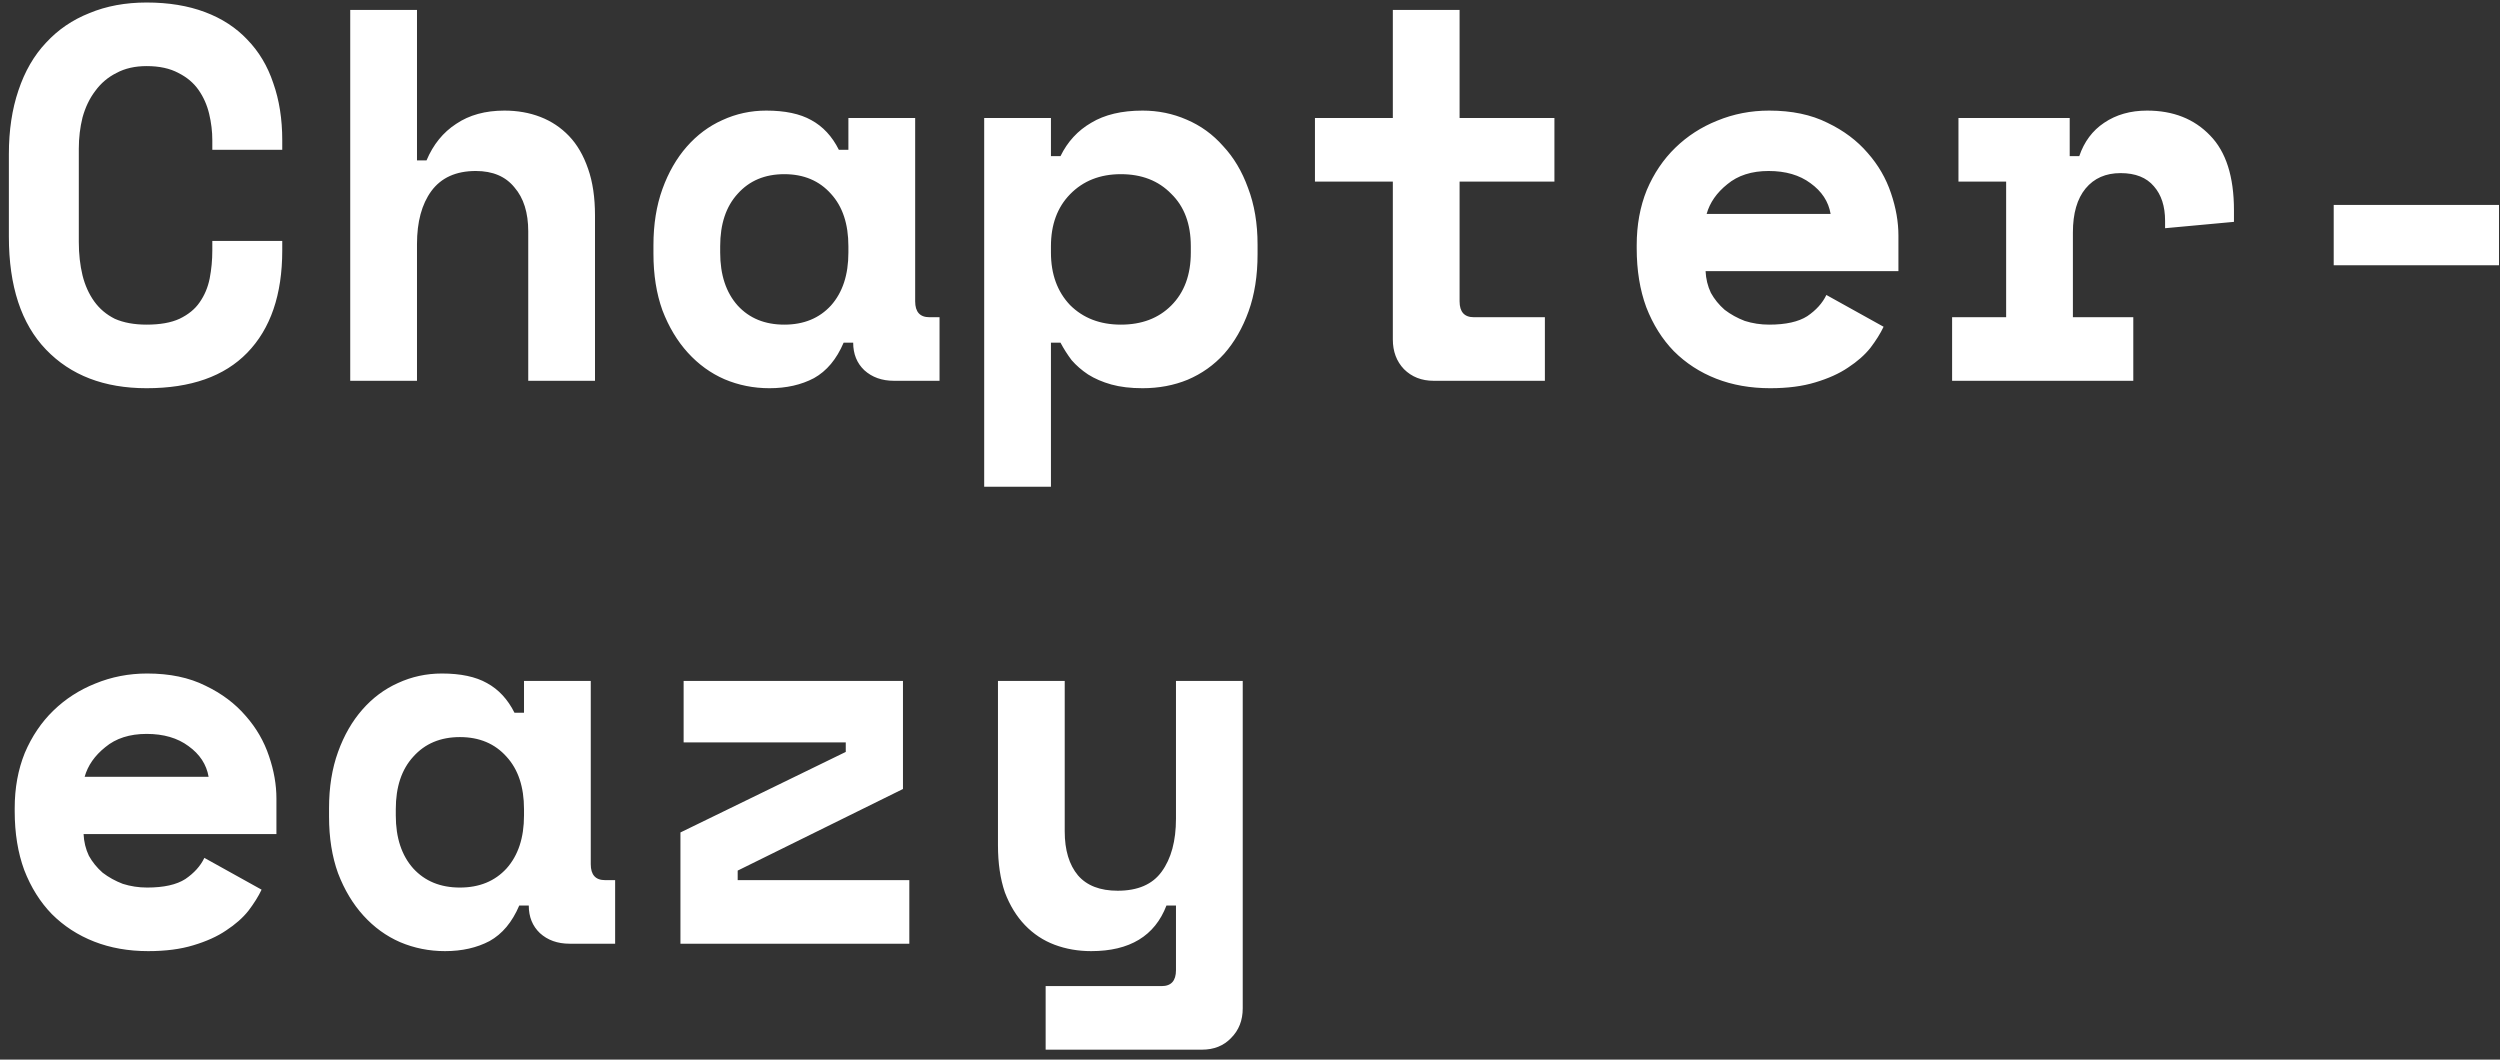 <svg width="151" height="64" viewBox="0 0 151 64" fill="none" xmlns="http://www.w3.org/2000/svg">
<rect x="0" y="0" width="151" height="64" fill="#333333" stroke="none"/>
<path d="M8.856 19.608C9.667 19.608 10.328 19.491 10.84 19.256C11.373 19 11.779 18.669 12.056 18.264C12.355 17.837 12.557 17.357 12.664 16.824C12.771 16.269 12.824 15.704 12.824 15.128V14.552H17.048V15.128C17.048 17.795 16.344 19.853 14.936 21.304C13.549 22.733 11.523 23.448 8.856 23.448C6.296 23.448 4.269 22.669 2.776 21.112C1.283 19.555 0.536 17.283 0.536 14.296V9.304C0.536 7.875 0.728 6.595 1.112 5.464C1.496 4.312 2.051 3.352 2.776 2.584C3.501 1.795 4.376 1.197 5.4 0.792C6.424 0.365 7.576 0.152 8.856 0.152C10.179 0.152 11.352 0.344 12.376 0.728C13.4 1.112 14.253 1.667 14.936 2.392C15.64 3.117 16.163 3.992 16.504 5.016C16.867 6.04 17.048 7.192 17.048 8.472V9.048H12.824V8.472C12.824 7.939 12.76 7.405 12.632 6.872C12.504 6.339 12.291 5.859 11.992 5.432C11.693 5.005 11.288 4.664 10.776 4.408C10.264 4.131 9.624 3.992 8.856 3.992C8.152 3.992 7.544 4.131 7.032 4.408C6.52 4.664 6.093 5.027 5.752 5.496C5.411 5.944 5.155 6.477 4.984 7.096C4.835 7.693 4.76 8.323 4.76 8.984V14.616C4.76 15.341 4.835 16.013 4.984 16.632C5.133 17.229 5.368 17.752 5.688 18.2C6.008 18.648 6.424 19 6.936 19.256C7.469 19.491 8.109 19.608 8.856 19.608ZM25.186 23H21.154V0.6H25.186V9.688H25.762C26.167 8.728 26.764 7.992 27.554 7.48C28.343 6.947 29.314 6.68 30.466 6.68C31.255 6.68 31.98 6.808 32.642 7.064C33.303 7.32 33.879 7.704 34.37 8.216C34.86 8.728 35.244 9.389 35.522 10.2C35.799 10.989 35.938 11.928 35.938 13.016V23H31.906V13.976C31.906 12.845 31.628 11.96 31.074 11.32C30.54 10.659 29.762 10.328 28.738 10.328C27.543 10.328 26.647 10.733 26.05 11.544C25.474 12.333 25.186 13.4 25.186 14.744V23ZM50.956 20.696C50.529 21.699 49.931 22.413 49.163 22.84C48.395 23.245 47.499 23.448 46.475 23.448C45.516 23.448 44.609 23.267 43.755 22.904C42.923 22.541 42.188 22.008 41.547 21.304C40.907 20.6 40.395 19.747 40.011 18.744C39.649 17.741 39.468 16.6 39.468 15.32V14.808C39.468 13.549 39.649 12.419 40.011 11.416C40.374 10.413 40.865 9.56 41.483 8.856C42.102 8.152 42.817 7.619 43.627 7.256C44.459 6.872 45.345 6.68 46.283 6.68C47.414 6.68 48.321 6.872 49.004 7.256C49.708 7.64 50.262 8.237 50.667 9.048H51.243V7.128H55.276V18.2C55.276 18.84 55.563 19.16 56.139 19.16H56.748V23H53.995C53.27 23 52.673 22.787 52.203 22.36C51.755 21.933 51.532 21.379 51.532 20.696H50.956ZM47.371 19.608C48.545 19.608 49.483 19.224 50.188 18.456C50.892 17.667 51.243 16.6 51.243 15.256V14.872C51.243 13.528 50.892 12.472 50.188 11.704C49.483 10.915 48.545 10.52 47.371 10.52C46.198 10.52 45.26 10.915 44.556 11.704C43.852 12.472 43.499 13.528 43.499 14.872V15.256C43.499 16.6 43.852 17.667 44.556 18.456C45.26 19.224 46.198 19.608 47.371 19.608ZM63.477 29.4H59.445V7.128H63.477V9.432H64.053C64.48 8.557 65.099 7.885 65.909 7.416C66.72 6.925 67.755 6.68 69.013 6.68C69.952 6.68 70.837 6.861 71.669 7.224C72.523 7.587 73.259 8.12 73.877 8.824C74.517 9.507 75.019 10.349 75.381 11.352C75.765 12.355 75.957 13.496 75.957 14.776V15.352C75.957 16.653 75.776 17.805 75.413 18.808C75.051 19.811 74.56 20.664 73.941 21.368C73.323 22.051 72.587 22.573 71.733 22.936C70.901 23.277 69.995 23.448 69.013 23.448C68.288 23.448 67.659 23.373 67.125 23.224C66.592 23.075 66.123 22.872 65.717 22.616C65.333 22.36 65.003 22.072 64.725 21.752C64.469 21.411 64.245 21.059 64.053 20.696H63.477V29.4ZM67.701 19.608C68.96 19.608 69.973 19.224 70.741 18.456C71.531 17.667 71.925 16.6 71.925 15.256V14.872C71.925 13.528 71.531 12.472 70.741 11.704C69.973 10.915 68.96 10.52 67.701 10.52C66.443 10.52 65.419 10.925 64.629 11.736C63.861 12.525 63.477 13.571 63.477 14.872V15.256C63.477 16.557 63.861 17.613 64.629 18.424C65.419 19.213 66.443 19.608 67.701 19.608ZM79.423 7.128H84.127V0.6H88.159V7.128H93.887V10.968H88.159V18.2C88.159 18.84 88.447 19.16 89.023 19.16H93.311V23H86.591C85.866 23 85.268 22.765 84.799 22.296C84.351 21.827 84.127 21.229 84.127 20.504V10.968H79.423V7.128ZM103.017 16.376C103.038 16.845 103.145 17.283 103.337 17.688C103.55 18.072 103.827 18.413 104.169 18.712C104.531 18.989 104.937 19.213 105.385 19.384C105.854 19.533 106.345 19.608 106.857 19.608C107.859 19.608 108.627 19.437 109.161 19.096C109.694 18.733 110.078 18.307 110.313 17.816L113.769 19.736C113.577 20.141 113.31 20.568 112.969 21.016C112.627 21.443 112.179 21.837 111.625 22.2C111.091 22.563 110.43 22.861 109.641 23.096C108.873 23.331 107.966 23.448 106.921 23.448C105.726 23.448 104.638 23.256 103.657 22.872C102.675 22.488 101.822 21.933 101.097 21.208C100.393 20.483 99.838 19.597 99.433 18.552C99.049 17.507 98.857 16.323 98.857 15V14.808C98.857 13.592 99.059 12.483 99.465 11.48C99.891 10.477 100.467 9.624 101.193 8.92C101.918 8.216 102.761 7.672 103.721 7.288C104.702 6.883 105.747 6.68 106.857 6.68C108.222 6.68 109.395 6.925 110.377 7.416C111.358 7.885 112.169 8.493 112.809 9.24C113.449 9.965 113.918 10.776 114.217 11.672C114.515 12.547 114.665 13.4 114.665 14.232V16.376H103.017ZM106.825 10.328C105.801 10.328 104.969 10.595 104.329 11.128C103.689 11.64 103.273 12.237 103.081 12.92H110.569C110.441 12.173 110.035 11.555 109.353 11.064C108.691 10.573 107.849 10.328 106.825 10.328ZM118.291 7.128H125.01V9.432H125.587C125.885 8.557 126.387 7.885 127.091 7.416C127.816 6.925 128.68 6.68 129.683 6.68C131.261 6.68 132.531 7.181 133.491 8.184C134.451 9.165 134.931 10.669 134.931 12.696V13.4L130.771 13.784V13.336C130.771 12.461 130.547 11.768 130.099 11.256C129.651 10.723 128.979 10.456 128.083 10.456C127.187 10.456 126.483 10.765 125.97 11.384C125.459 12.003 125.203 12.888 125.203 14.04V19.16H128.851V23H117.907V19.16H121.171V10.968H118.291V7.128ZM140.956 12.376H150.94V16.024H140.956V12.376ZM5.048 50.376C5.069 50.845 5.176 51.283 5.368 51.688C5.581 52.072 5.859 52.413 6.2 52.712C6.563 52.989 6.968 53.213 7.416 53.384C7.885 53.533 8.376 53.608 8.888 53.608C9.891 53.608 10.659 53.437 11.192 53.096C11.725 52.733 12.109 52.307 12.344 51.816L15.8 53.736C15.608 54.141 15.341 54.568 15 55.016C14.659 55.443 14.211 55.837 13.656 56.2C13.123 56.563 12.461 56.861 11.672 57.096C10.904 57.331 9.997 57.448 8.952 57.448C7.757 57.448 6.669 57.256 5.688 56.872C4.707 56.488 3.853 55.933 3.128 55.208C2.424 54.483 1.869 53.597 1.464 52.552C1.08 51.507 0.888 50.323 0.888 49V48.808C0.888 47.592 1.091 46.483 1.496 45.48C1.923 44.477 2.499 43.624 3.224 42.92C3.949 42.216 4.792 41.672 5.752 41.288C6.733 40.883 7.779 40.68 8.888 40.68C10.253 40.68 11.427 40.925 12.408 41.416C13.389 41.885 14.2 42.493 14.84 43.24C15.48 43.965 15.949 44.776 16.248 45.672C16.547 46.547 16.696 47.4 16.696 48.232V50.376H5.048ZM8.856 44.328C7.832 44.328 7 44.595 6.36 45.128C5.72 45.64 5.304 46.237 5.112 46.92H12.6C12.472 46.173 12.067 45.555 11.384 45.064C10.723 44.573 9.88 44.328 8.856 44.328ZM31.362 54.696C30.935 55.699 30.338 56.413 29.57 56.84C28.802 57.245 27.906 57.448 26.882 57.448C25.922 57.448 25.015 57.267 24.162 56.904C23.33 56.541 22.594 56.008 21.954 55.304C21.314 54.6 20.802 53.747 20.418 52.744C20.055 51.741 19.874 50.6 19.874 49.32V48.808C19.874 47.549 20.055 46.419 20.418 45.416C20.78 44.413 21.271 43.56 21.89 42.856C22.508 42.152 23.223 41.619 24.034 41.256C24.866 40.872 25.751 40.68 26.69 40.68C27.82 40.68 28.727 40.872 29.41 41.256C30.114 41.64 30.668 42.237 31.074 43.048H31.65V41.128H35.682V52.2C35.682 52.84 35.97 53.16 36.546 53.16H37.154V57H34.402C33.676 57 33.079 56.787 32.61 56.36C32.162 55.933 31.938 55.379 31.938 54.696H31.362ZM27.778 53.608C28.951 53.608 29.89 53.224 30.594 52.456C31.298 51.667 31.65 50.6 31.65 49.256V48.872C31.65 47.528 31.298 46.472 30.594 45.704C29.89 44.915 28.951 44.52 27.778 44.52C26.604 44.52 25.666 44.915 24.962 45.704C24.258 46.472 23.906 47.528 23.906 48.872V49.256C23.906 50.6 24.258 51.667 24.962 52.456C25.666 53.224 26.604 53.608 27.778 53.608ZM54.923 53.16V57H41.099V50.28L51.084 45.416V44.84H41.291V41.128H54.539V47.656L44.556 52.584V53.16H54.923ZM71.029 41.128H75.061V60.904C75.061 61.629 74.827 62.227 74.357 62.696C73.909 63.165 73.323 63.4 72.597 63.4H63.157V59.56H70.165C70.741 59.56 71.029 59.24 71.029 58.6V54.696H70.453C69.749 56.531 68.235 57.448 65.909 57.448C65.12 57.448 64.384 57.32 63.701 57.064C63.019 56.808 62.421 56.413 61.909 55.88C61.397 55.347 60.992 54.685 60.693 53.896C60.416 53.085 60.277 52.136 60.277 51.048V41.128H64.309V50.216C64.309 51.347 64.576 52.232 65.109 52.872C65.643 53.491 66.443 53.8 67.509 53.8C68.725 53.8 69.611 53.416 70.165 52.648C70.741 51.859 71.029 50.792 71.029 49.448V41.128Z" fill="white"/>
</svg>
